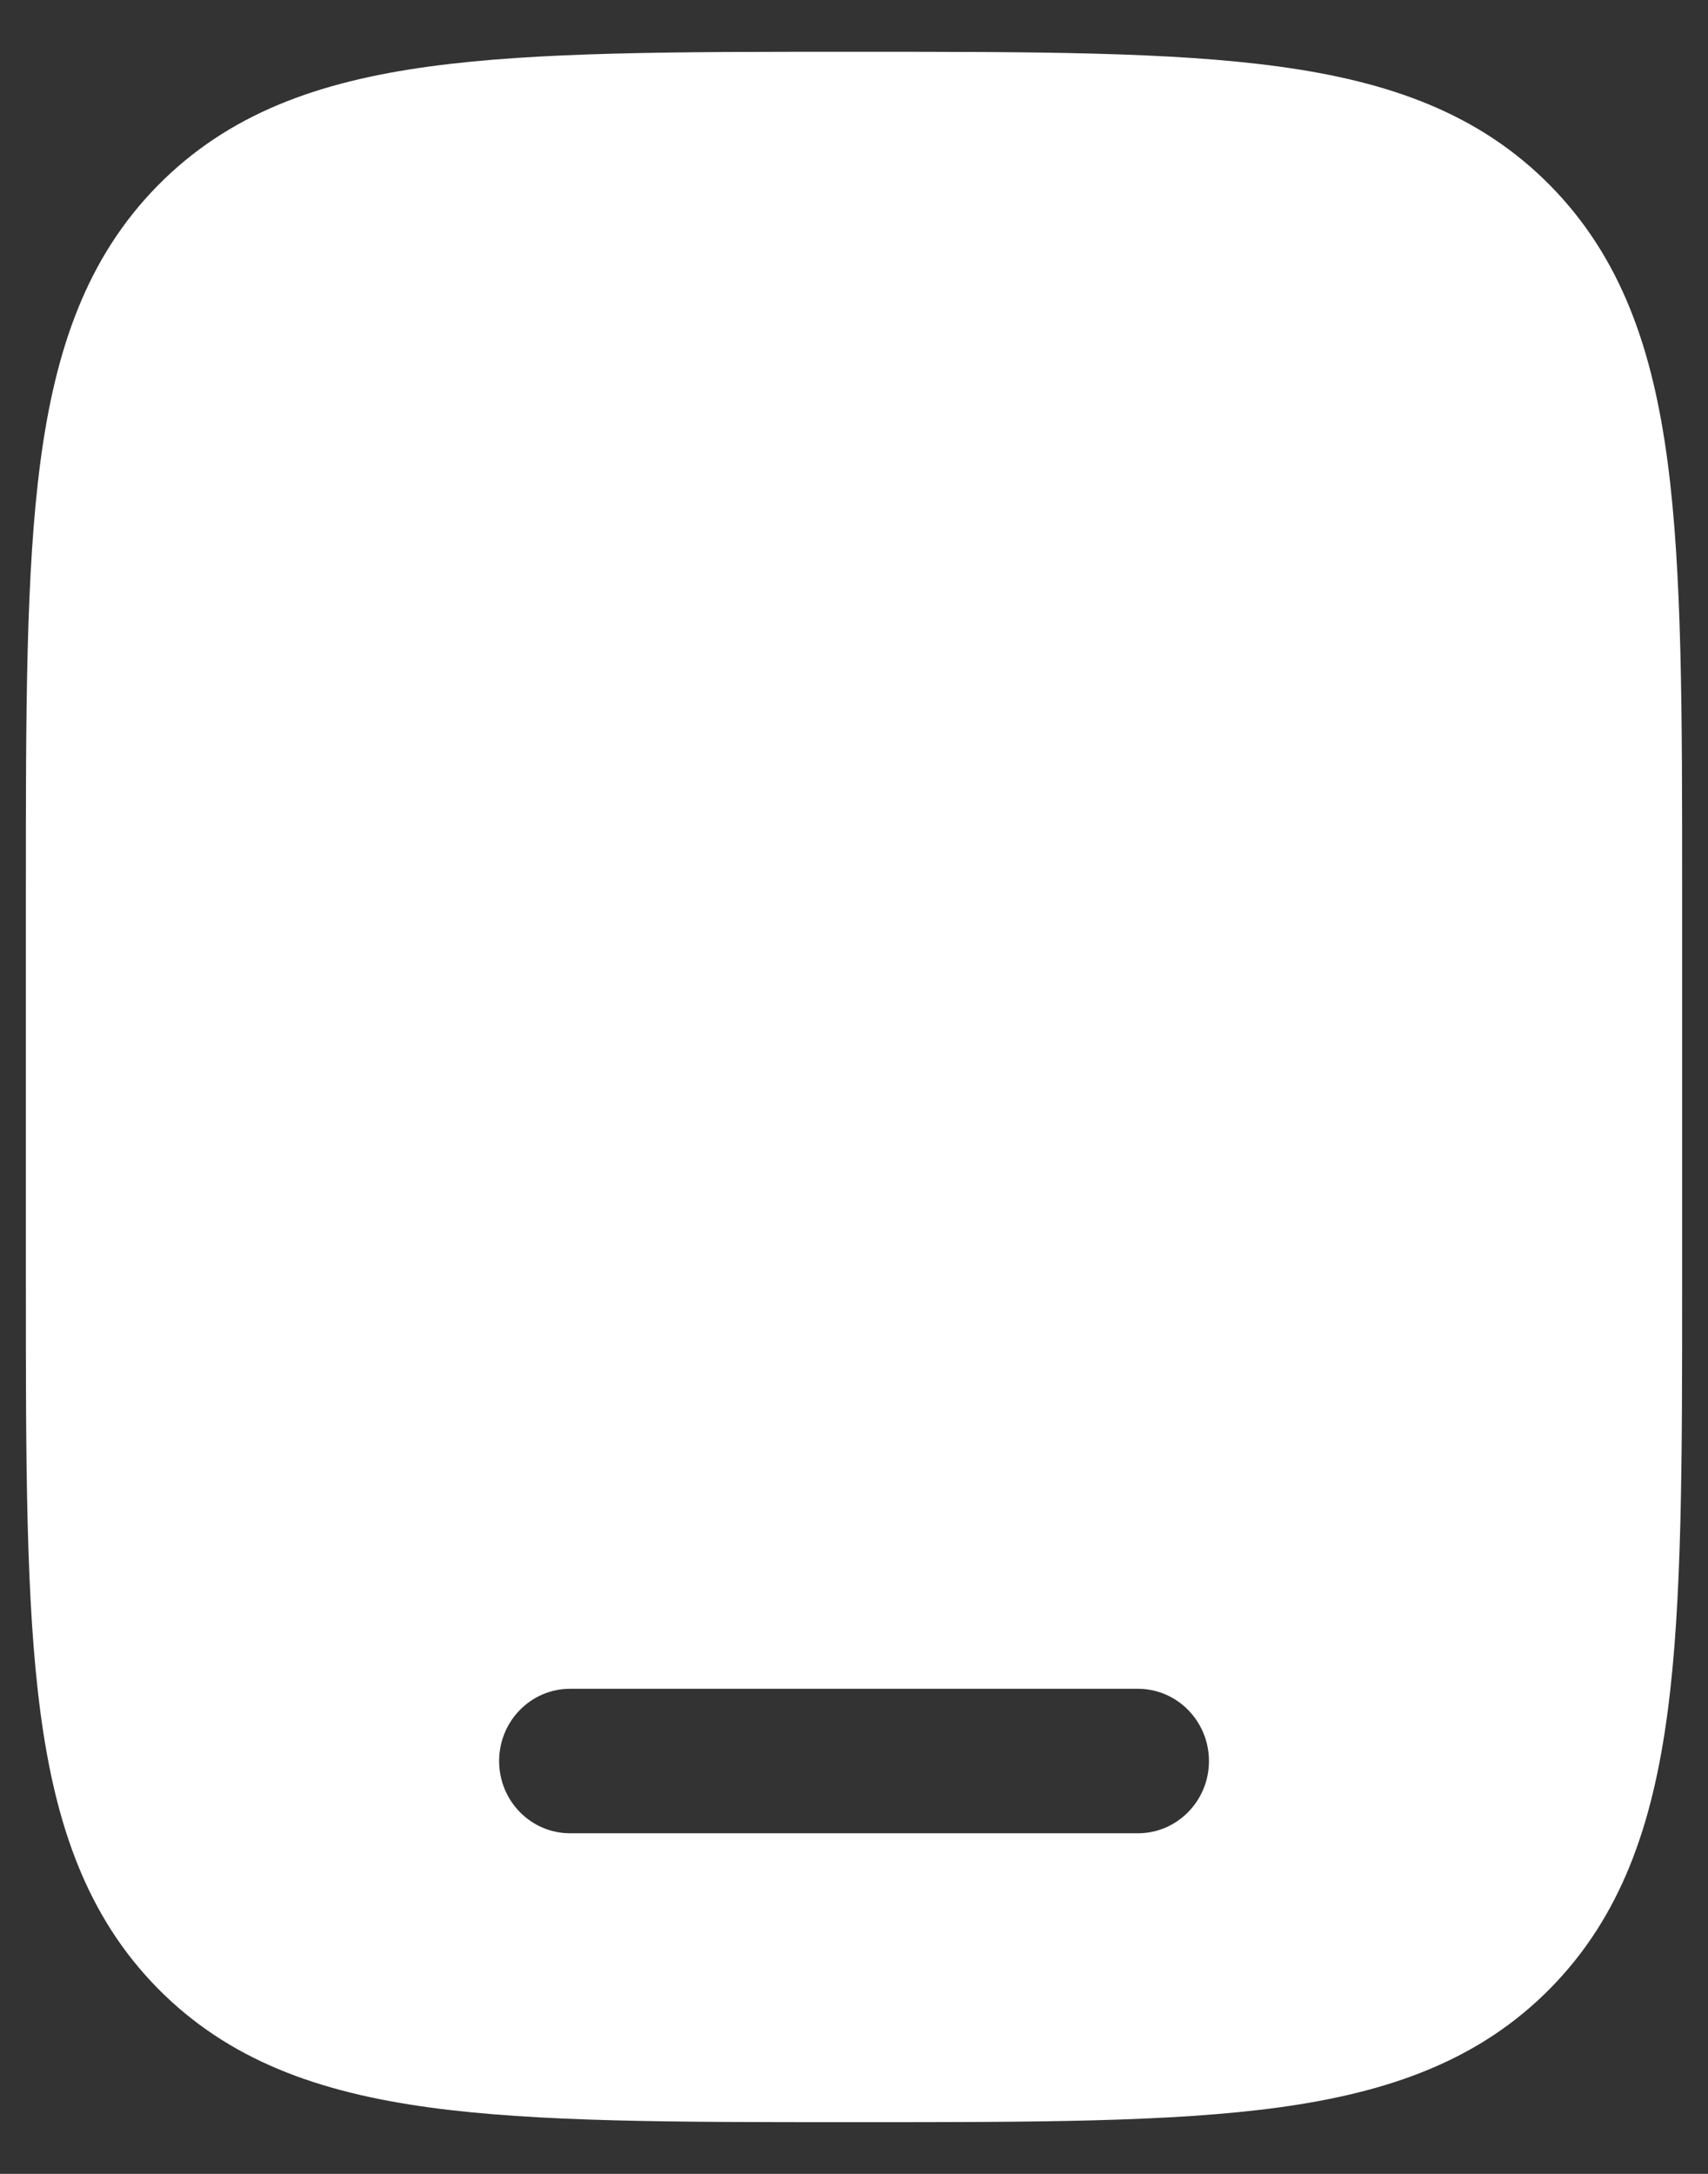 <svg width="22" height="28" viewBox="0 0 22 28" fill="none" xmlns="http://www.w3.org/2000/svg">
<rect x="0" y="0" width="22" height="28" fill="#333333" stroke="none"/>
<path fill-rule="evenodd" clip-rule="evenodd" d="M11.069 0.667H10.931C8.691 0.667 6.917 0.667 5.528 0.857C4.099 1.052 2.942 1.464 2.029 2.393C1.117 3.321 0.712 4.498 0.52 5.952C0.333 7.365 0.333 9.17 0.333 11.45V16.551C0.333 18.83 0.333 20.636 0.52 22.049C0.712 23.503 1.117 24.68 2.029 25.608C2.942 26.536 4.099 26.948 5.528 27.144C6.917 27.334 8.691 27.334 10.931 27.334H11.069C13.309 27.334 15.084 27.334 16.473 27.144C17.902 26.948 19.058 26.536 19.971 25.608C20.883 24.68 21.288 23.503 21.48 22.049C21.667 20.636 21.667 18.83 21.667 16.551V11.45C21.667 9.17 21.667 7.365 21.48 5.952C21.288 4.498 20.883 3.321 19.971 2.393C19.058 1.464 17.902 1.052 16.473 0.857C15.084 0.667 13.309 0.667 11.069 0.667ZM6.429 22.683C6.429 22.169 6.838 21.752 7.343 21.752H14.657C15.162 21.752 15.572 22.169 15.572 22.683C15.572 23.196 15.162 23.613 14.657 23.613H7.343C6.838 23.613 6.429 23.196 6.429 22.683Z" fill="white"/>
</svg>
